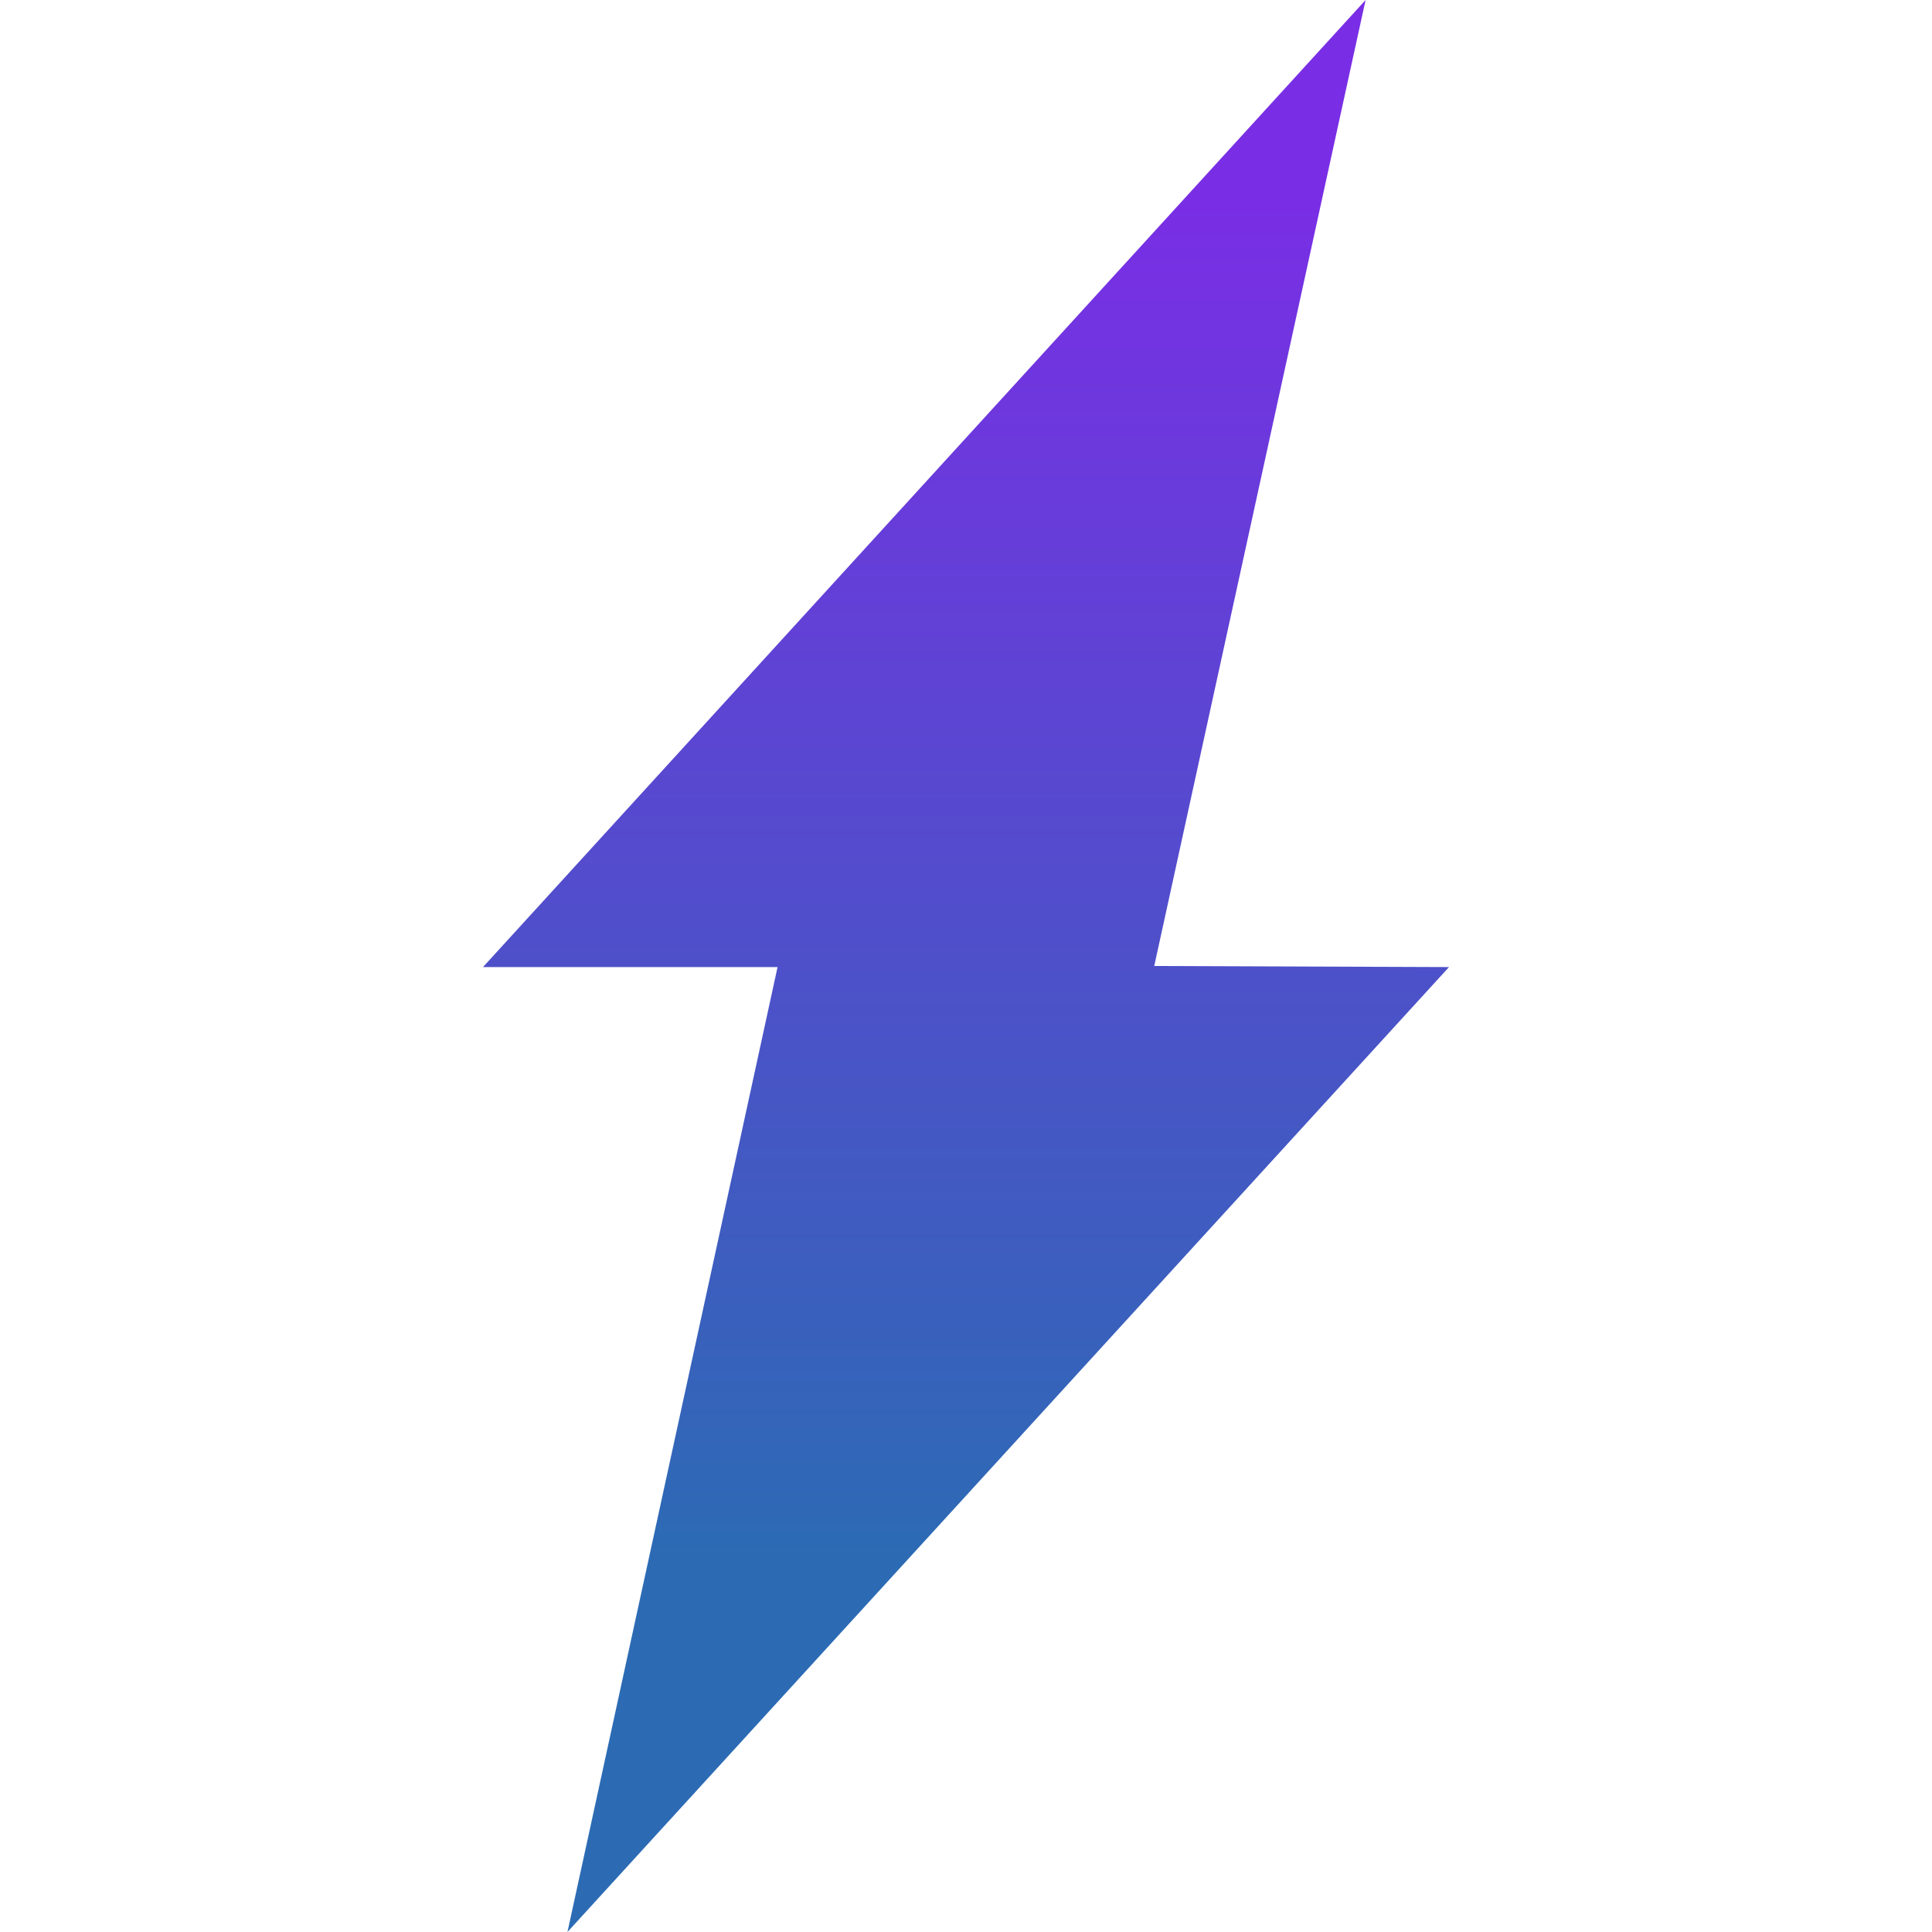 <?xml version="1.0" encoding="UTF-8"?>
<svg width="88px" height="88px" viewBox="0 0 88 88" version="1.1" xmlns="http://www.w3.org/2000/svg" xmlns:xlink="http://www.w3.org/1999/xlink">
    <!-- Generator: Sketch 63.1 (92452) - https://sketch.com -->
    <title>icon</title>
    <desc>Created with Sketch.</desc>
    <defs>
        <linearGradient x1="50%" y1="80.488%" x2="50%" y2="10.847%" id="linearGradient-1">
            <stop stop-color="#2C6BB4" offset="0%"></stop>
            <stop stop-color="#792EE5" offset="100%"></stop>
        </linearGradient>
    </defs>
    <g id="icon" stroke="none" stroke-width="1" fill="none" fill-rule="evenodd">
        <polygon id="Path" fill="url(#linearGradient-1)" fill-rule="nonzero" points="66 44.049 52.574 44 62.201 -3.12632723e-13 22 44.049 35.417 44.049 25.847 88"></polygon>
    </g>
</svg>